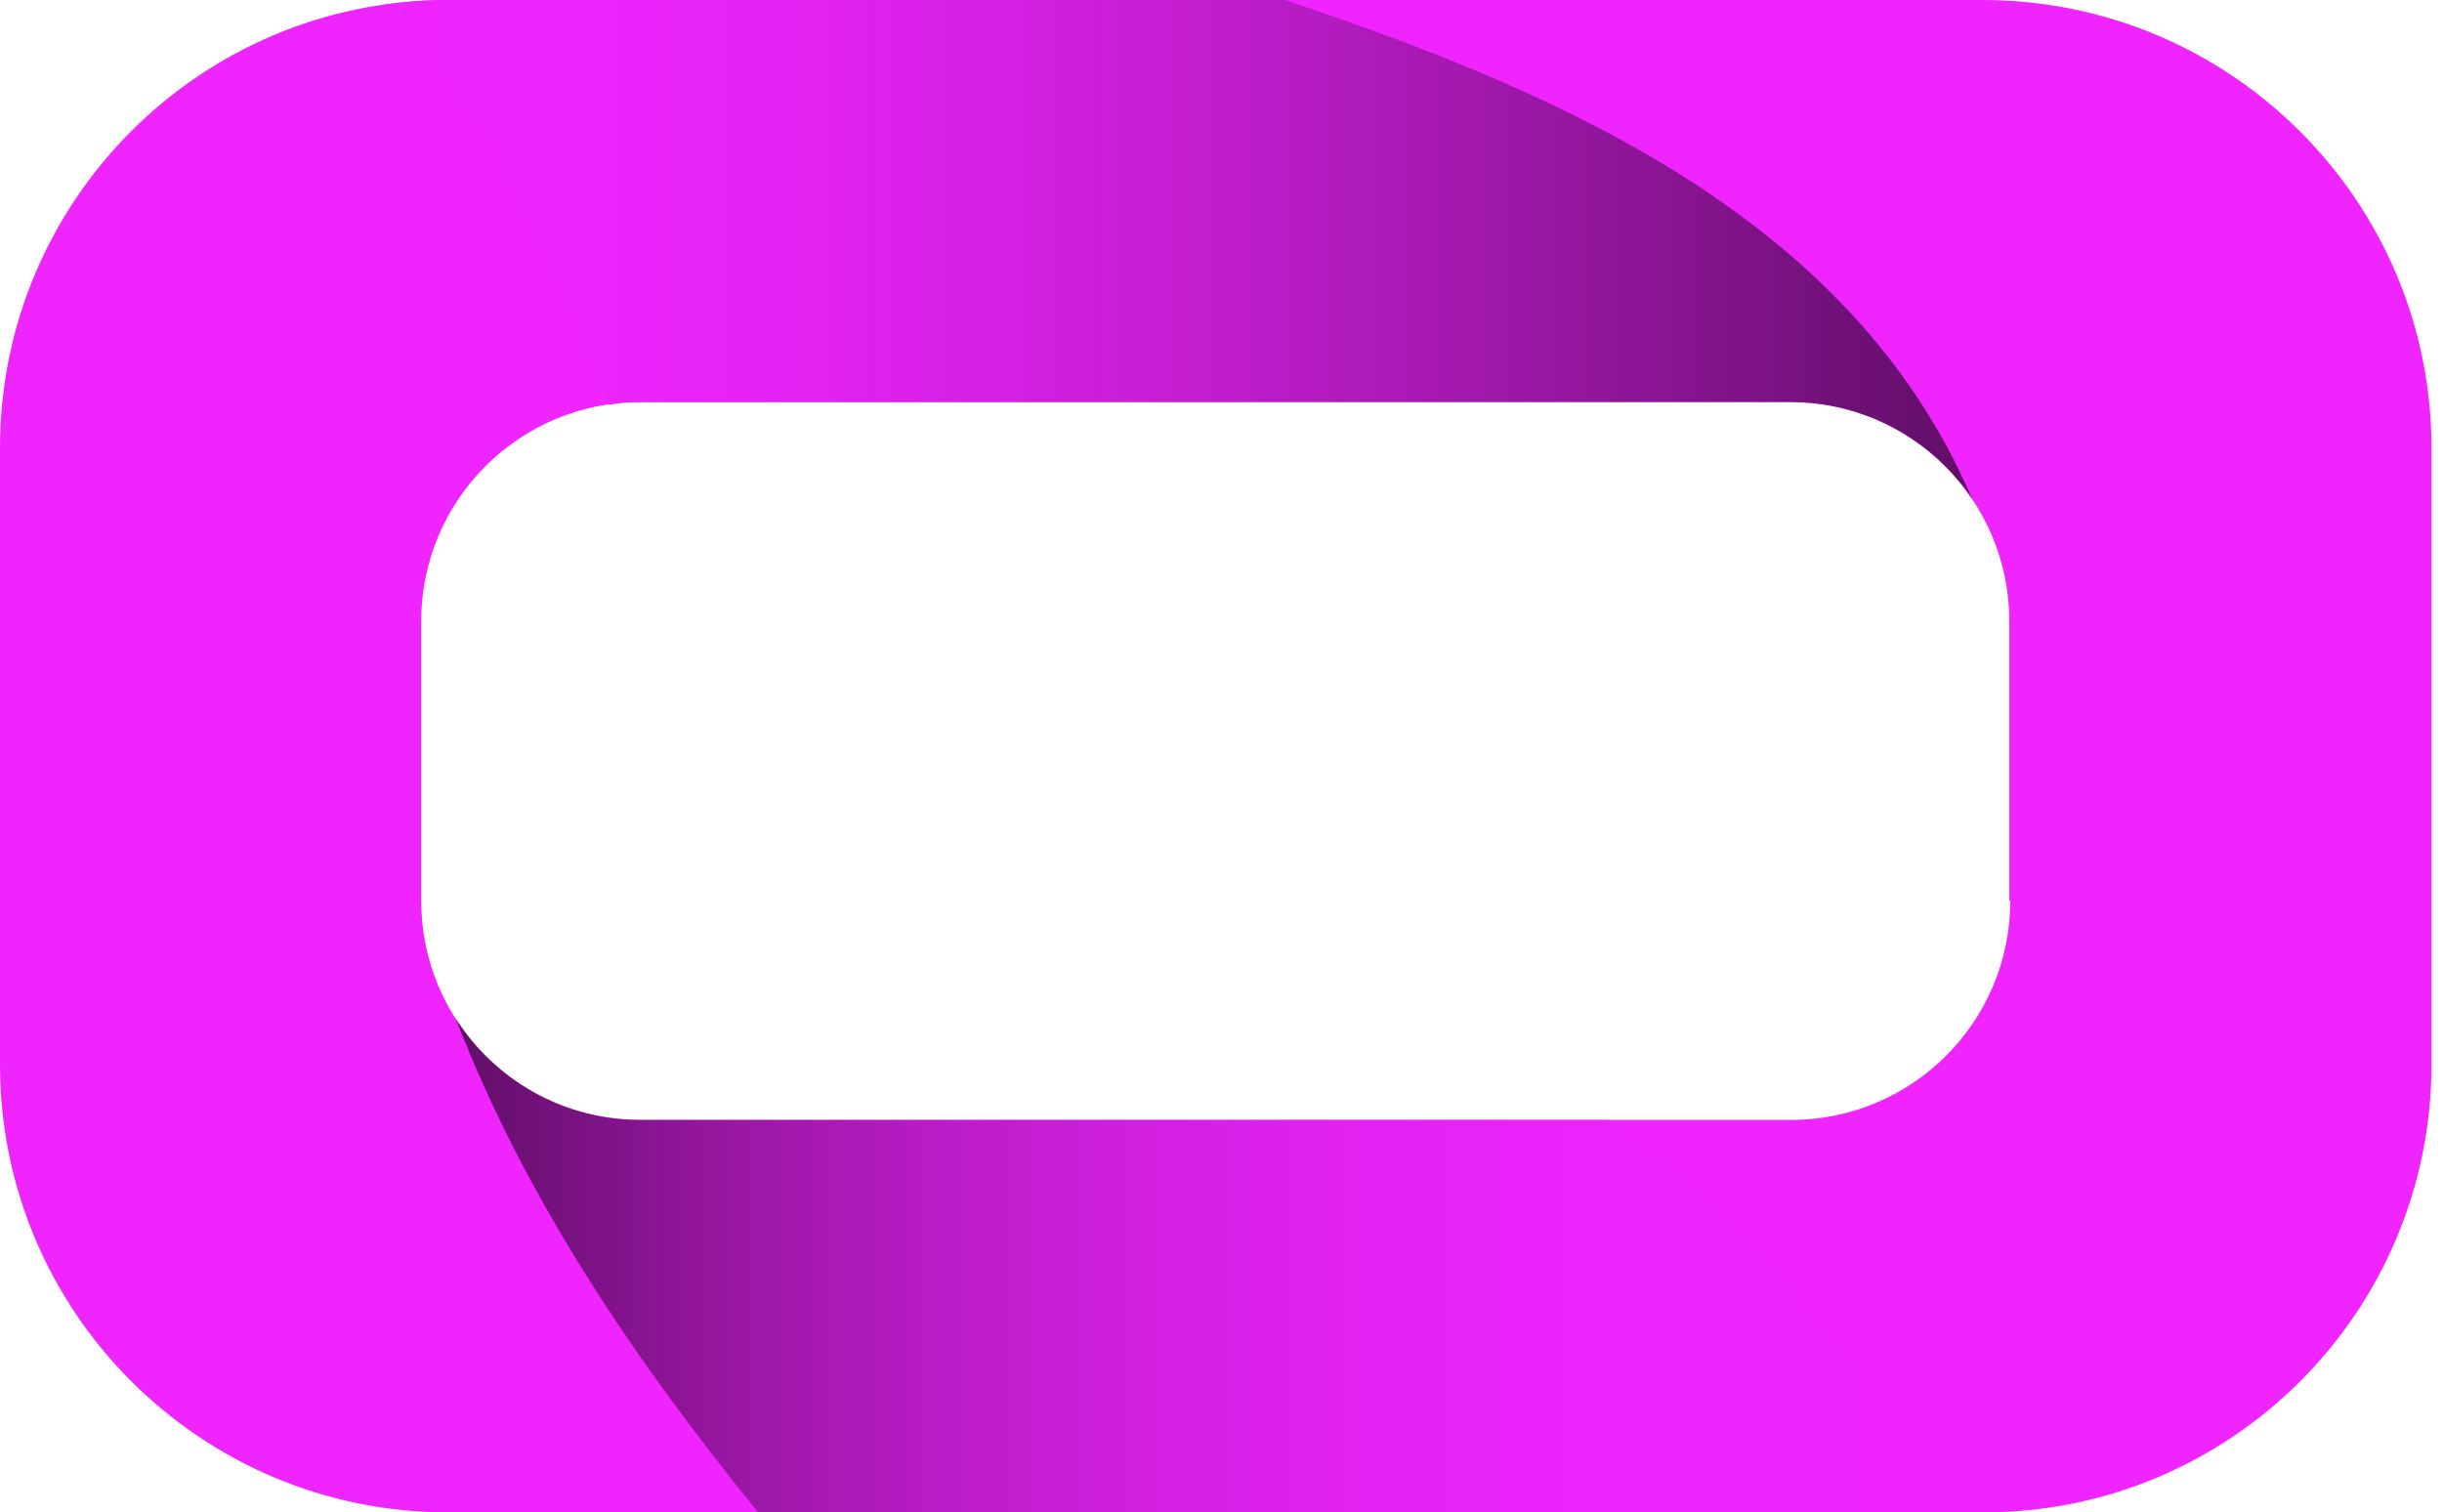 <?xml version="1.0" encoding="utf-8"?>
<!-- Generator: Adobe Illustrator 20.1.0, SVG Export Plug-In . SVG Version: 6.00 Build 0)  -->
<svg version="1.1" id="Layer_1" xmlns="http://www.w3.org/2000/svg" xmlns:xlink="http://www.w3.org/1999/xlink" x="0px" y="0px"
	 viewBox="-40 0 255.1 158" style="enable-background:new 0 0 166.1 158;" xml:space="preserve">
<style type="text/css">
	.st0{fill:#EF24FF;}
	.st1{fill:url(#SVGID_1_);}
	.st2{fill:url(#SVGID_2_);}
</style>
<path class="st0" d="M214,46.8C214,21,193,0,167.1,0H6.8C-19.1,0-40,21-40,46.8v64.4c0,25.9,21,46.8,46.8,46.8h160.4
	c25.9,0,46.8-21,46.8-46.8V46.8z M170,94.1c0,12.7-10.3,22.9-22.9,22.9H26.9C14.2,117,4,106.7,4,94.1V64.9C4,52.3,14.2,42,26.9,42
	H147c12.7,0,22.9,10.3,22.9,22.9V94.1z"/>
<linearGradient id="SVGID_1_" gradientUnits="userSpaceOnUse" x1="7.584" y1="132.219" x2="166.13" y2="132.219">
	<stop  offset="0" style="stop-color:#000000;stop-opacity:0.6"/>
	<stop  offset="2.316058e-02" style="stop-color:#110312;stop-opacity:0.609"/>
	<stop  offset="9.406596e-02" style="stop-color:#3F0943;stop-opacity:0.638"/>
	<stop  offset="0.171" style="stop-color:#691070;stop-opacity:0.668"/>
	<stop  offset="0.251" style="stop-color:#8D1596;stop-opacity:0.7"/>
	<stop  offset="0.336" style="stop-color:#AB1AB7;stop-opacity:0.734"/>
	<stop  offset="0.427" style="stop-color:#C41ED1;stop-opacity:0.771"/>
	<stop  offset="0.527" style="stop-color:#D720E6;stop-opacity:0.811"/>
	<stop  offset="0.639" style="stop-color:#E522F4;stop-opacity:0.856"/>
	<stop  offset="0.775" style="stop-color:#ED24FC;stop-opacity:0.91"/>
	<stop  offset="1" style="stop-color:#EF24FF"/>
</linearGradient>
<path class="st1" d="M128.1,117H26.9c-8.1,0-15.2-4.2-19.3-10.6c7.3,18.9,18.7,35.7,31.6,51.6h126.9c-0.4-0.3-0.8-0.6-1.2-1
	C153.3,142.6,142.5,127.2,128.1,117z"/>
<linearGradient id="SVGID_2_" gradientUnits="userSpaceOnUse" x1="0" y1="26.072" x2="166.065" y2="26.072">
	<stop  offset="0" style="stop-color:#EF24FF"/>
	<stop  offset="0.14" style="stop-color:#EC23FB;stop-opacity:0.944"/>
	<stop  offset="0.268" style="stop-color:#E122F0;stop-opacity:0.893"/>
	<stop  offset="0.391" style="stop-color:#D01FDE;stop-opacity:0.844"/>
	<stop  offset="0.51" style="stop-color:#B81CC4;stop-opacity:0.796"/>
	<stop  offset="0.627" style="stop-color:#9817A2;stop-opacity:0.749"/>
	<stop  offset="0.743" style="stop-color:#711179;stop-opacity:0.703"/>
	<stop  offset="0.858" style="stop-color:#440A48;stop-opacity:0.657"/>
	<stop  offset="0.968" style="stop-color:#100211;stop-opacity:0.613"/>
	<stop  offset="1" style="stop-color:#000000;stop-opacity:0.6"/>
</linearGradient>
<path class="st2" d="M26.9,42H147c7.9,0,14.9,4,19,10.1C153.7,23.3,124,9.9,94.2,0H6.8C4.5,0,2.2,0.2,0,0.5
	c11.1,11.8,17.4,26.8,23.5,41.8C24.6,42.1,25.7,42,26.9,42z"/>
</svg>
